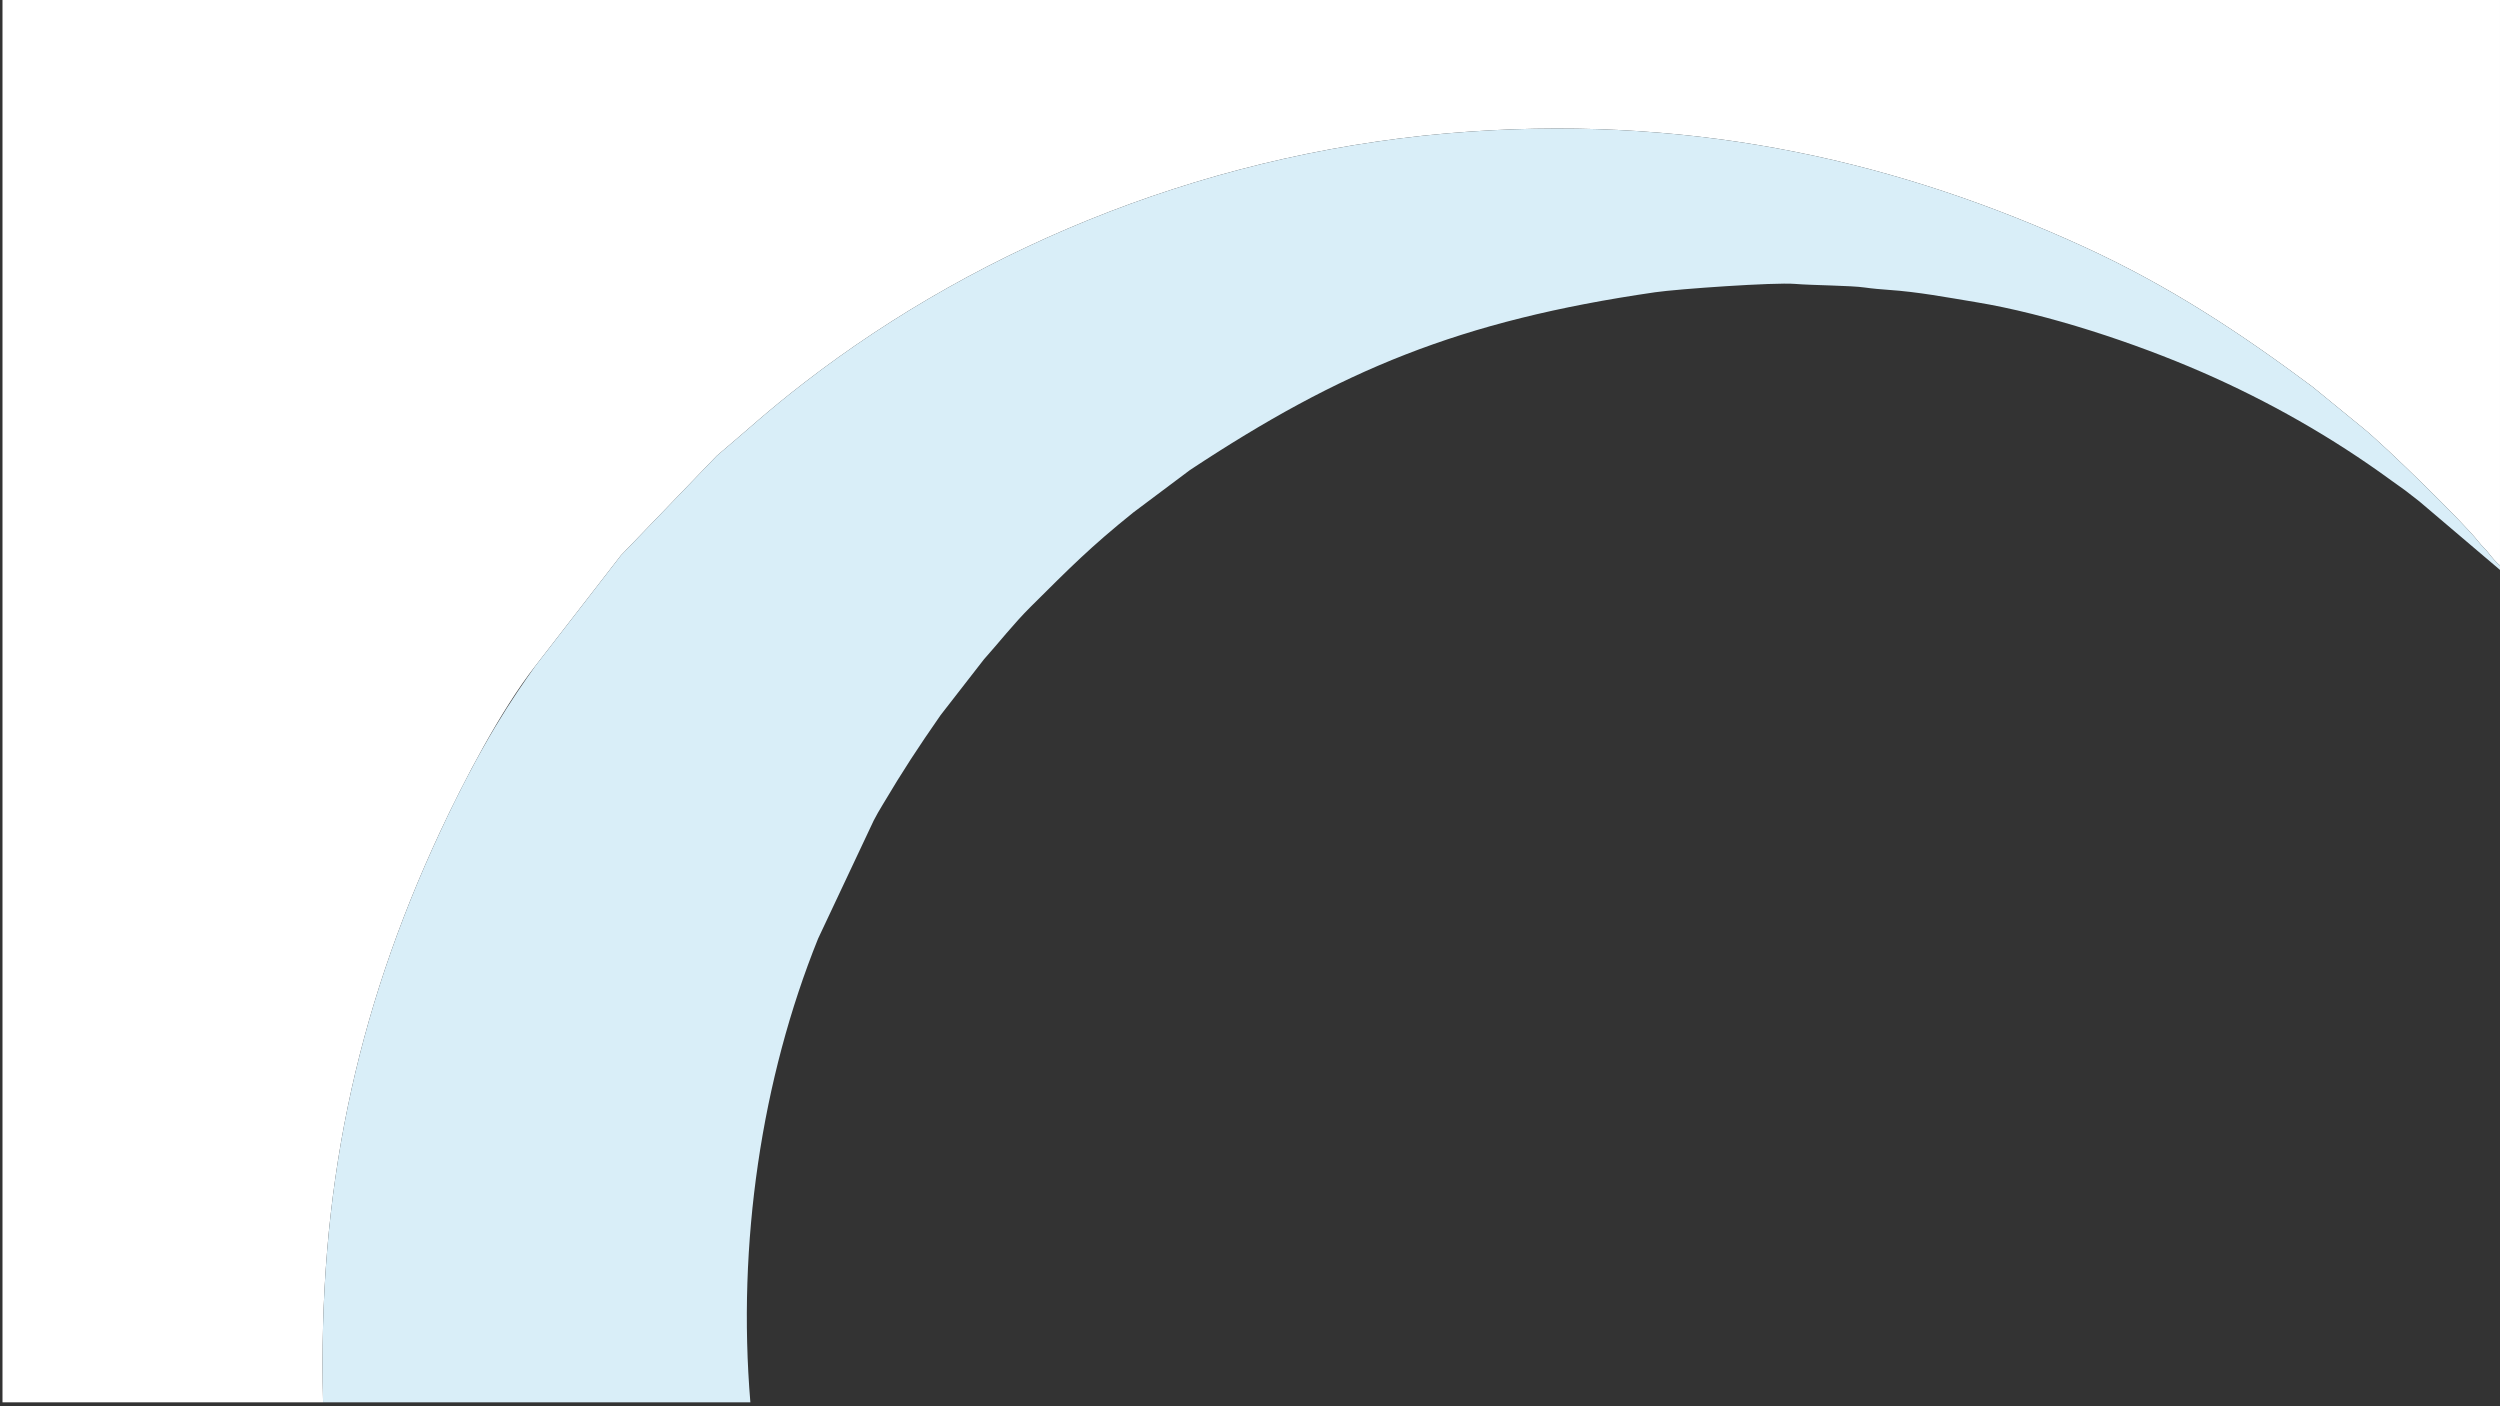 <?xml version="1.0" encoding="UTF-8"?>
<!DOCTYPE svg PUBLIC "-//W3C//DTD SVG 1.1//EN" "http://www.w3.org/Graphics/SVG/1.1/DTD/svg11.dtd">
<!-- Creator: CorelDRAW 2017 -->
<svg xmlns="http://www.w3.org/2000/svg" xml:space="preserve" width="162.56mm" height="91.44mm" version="1.1" style="shape-rendering:geometricPrecision; text-rendering:geometricPrecision; image-rendering:optimizeQuality; fill-rule:evenodd; clip-rule:evenodd"
viewBox="0 0 16256 9144"
 xmlns:xlink="http://www.w3.org/1999/xlink">
 <rect x="0" y="0" width="16256" height="9144" fill="#333333" stroke="none"/>
 <defs>
  <style type="text/css">
   <![CDATA[
    .fil1 {fill:#D9EEF8}
    .fil0 {fill:white}
   ]]>
  </style>
 </defs>
 <g id="Слой_x0020_1">
  <path class="fil0" d="M16.23 9118.6l2084.43 0c-34.91,-1359.64 208.44,-2524.22 761.02,-3709.35 153.35,-328.91 393.36,-789.65 618.87,-1078.36l557.29 -719.96 622.66 -647c213.83,-180.03 323.05,-285.62 567.53,-474.56 1165.5,-900.79 2683.24,-1521.5 4335.23,-1634.18 1497.28,-102.12 2797.13,203.51 3989.71,750.7 554.46,254.4 1011.43,556.95 1483.61,908.85l327.66 267.69c143.14,115.16 659.09,619.77 750.06,737.8 24.17,31.36 45.79,47.98 69.76,78.99 21.06,27.23 47.73,58.49 71.94,78.31l0 -3682.51 -16239.77 0 0 9123.58z"/>
  <path class="fil1" d="M2100.66 9118.6l2778.55 0c-86.27,-1031.54 71.9,-2102.18 440.36,-3015.33l361.73 -768.15c18.31,-36.21 36.14,-65.47 57.39,-101.21 135.35,-227.68 227.63,-367.75 377.66,-584.07l281.85 -362.75c97.36,-108.72 193.65,-232.21 303.38,-341.33 258.78,-257.3 388.06,-388.34 666.94,-612.88l368.76 -276.27c980.47,-647.77 1751.63,-971.23 3024.74,-1156.22 147.74,-21.47 776.13,-65.35 908.93,-54.41 115.84,9.54 365.13,10.38 453.79,23.44 45.72,6.73 112.52,12.51 153.71,15.28 193.86,13.02 386.28,49.84 566.57,79.44 471.04,77.35 1038.39,266.09 1472.04,454.99 433.74,188.94 849.86,425.55 1231.32,704.38 32.6,23.83 60.15,42.22 92.5,66.29 32.73,24.37 57.04,45.34 89.43,69.34l525.69 446.67 0 -28.28c-24.21,-19.82 -50.88,-51.08 -71.94,-78.31 -23.97,-31.01 -45.59,-47.63 -69.76,-78.99 -90.97,-118.03 -606.92,-622.64 -750.06,-737.8l-327.66 -267.69c-472.18,-351.9 -929.15,-654.45 -1483.61,-908.85 -1192.58,-547.19 -2492.43,-852.82 -3989.71,-750.7 -1651.99,112.68 -3169.73,733.39 -4335.23,1634.18 -244.48,188.94 -353.7,294.53 -567.53,474.56l-622.66 647 -557.29 719.96c-138.94,195.56 -347.77,496.89 -618.87,1078.36 -552.58,1185.13 -795.93,2349.71 -761.02,3709.35z"/>
 </g>
</svg>
